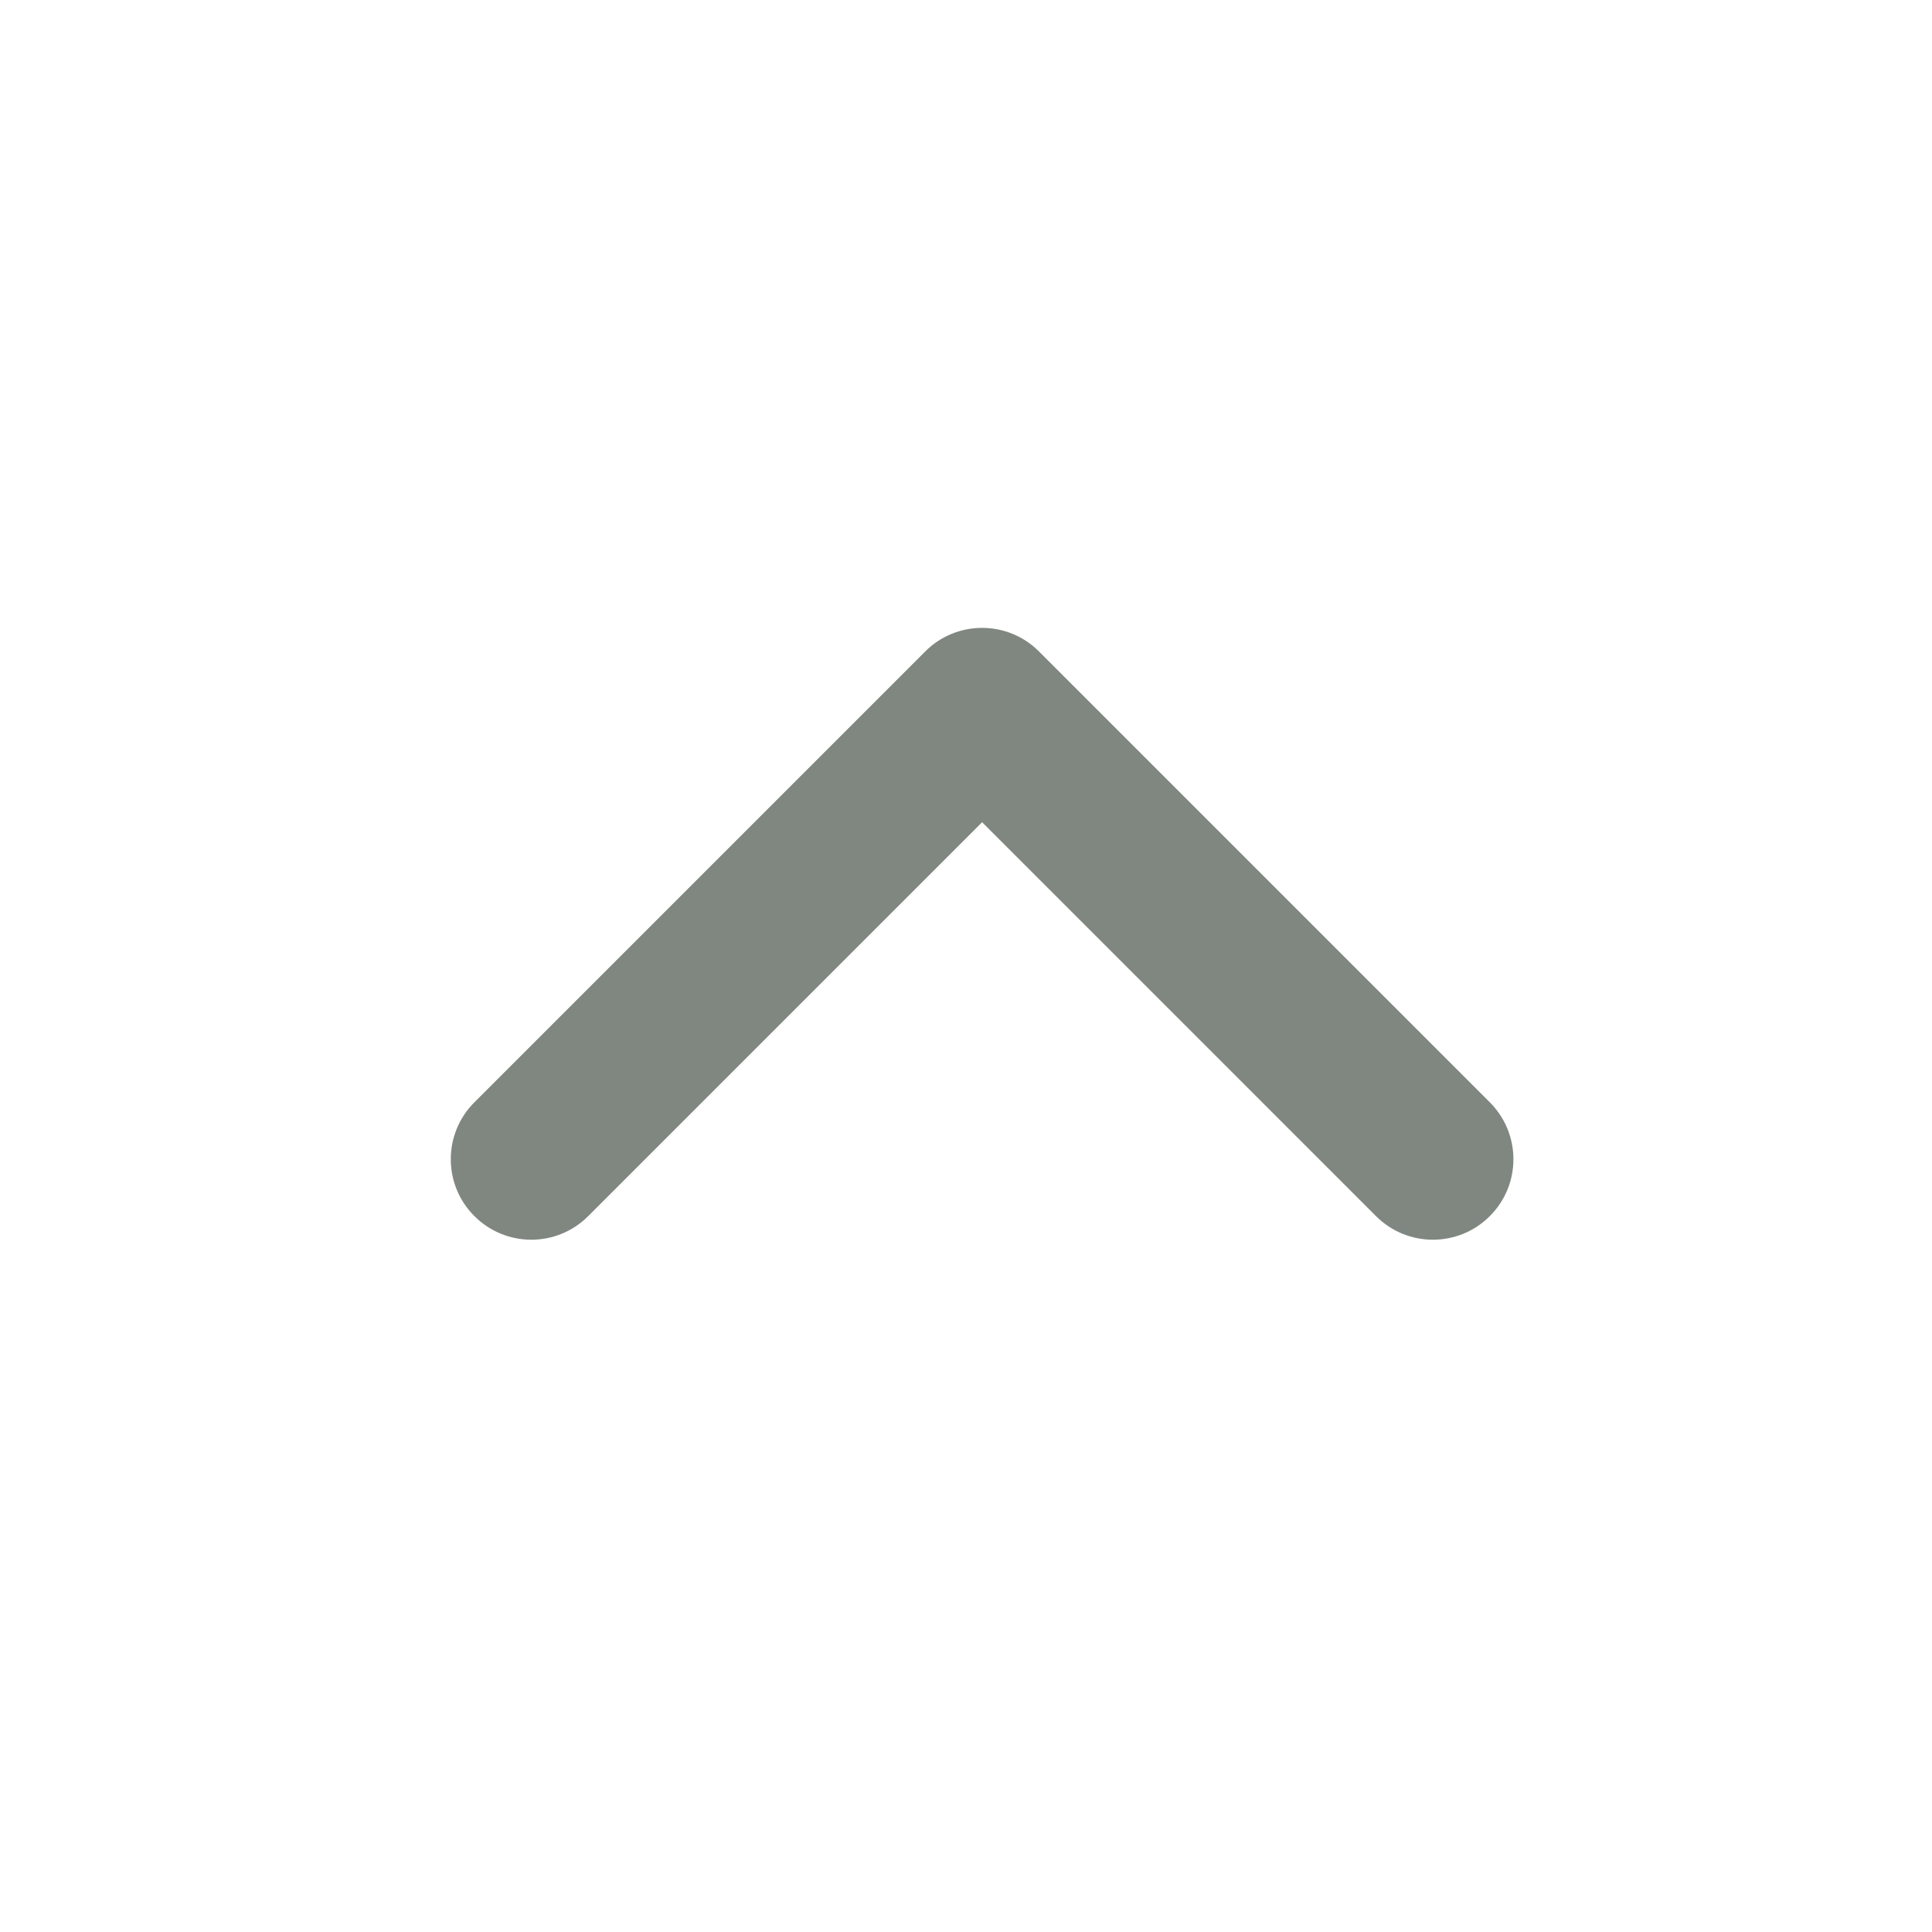 <svg width="24" height="24" viewBox="0 0 24 24" fill="none" xmlns="http://www.w3.org/2000/svg">
<g clip-path="url(#clip0_847_11517)">
<path fill-rule="evenodd" clip-rule="evenodd" d="M5.893 15.107C6.284 15.498 6.917 15.498 7.307 15.107L12.2 10.214L17.093 15.107C17.483 15.498 18.117 15.498 18.507 15.107C18.898 14.717 18.898 14.084 18.507 13.693L12.907 8.093C12.517 7.702 11.883 7.702 11.493 8.093L5.893 13.693C5.502 14.084 5.502 14.717 5.893 15.107Z" fill="#808780"/>
</g>
<defs>
<clipPath id="clip0_847_11517">
<rect width="24" height="24" fill="white"/>
</clipPath>
</defs>
</svg>
